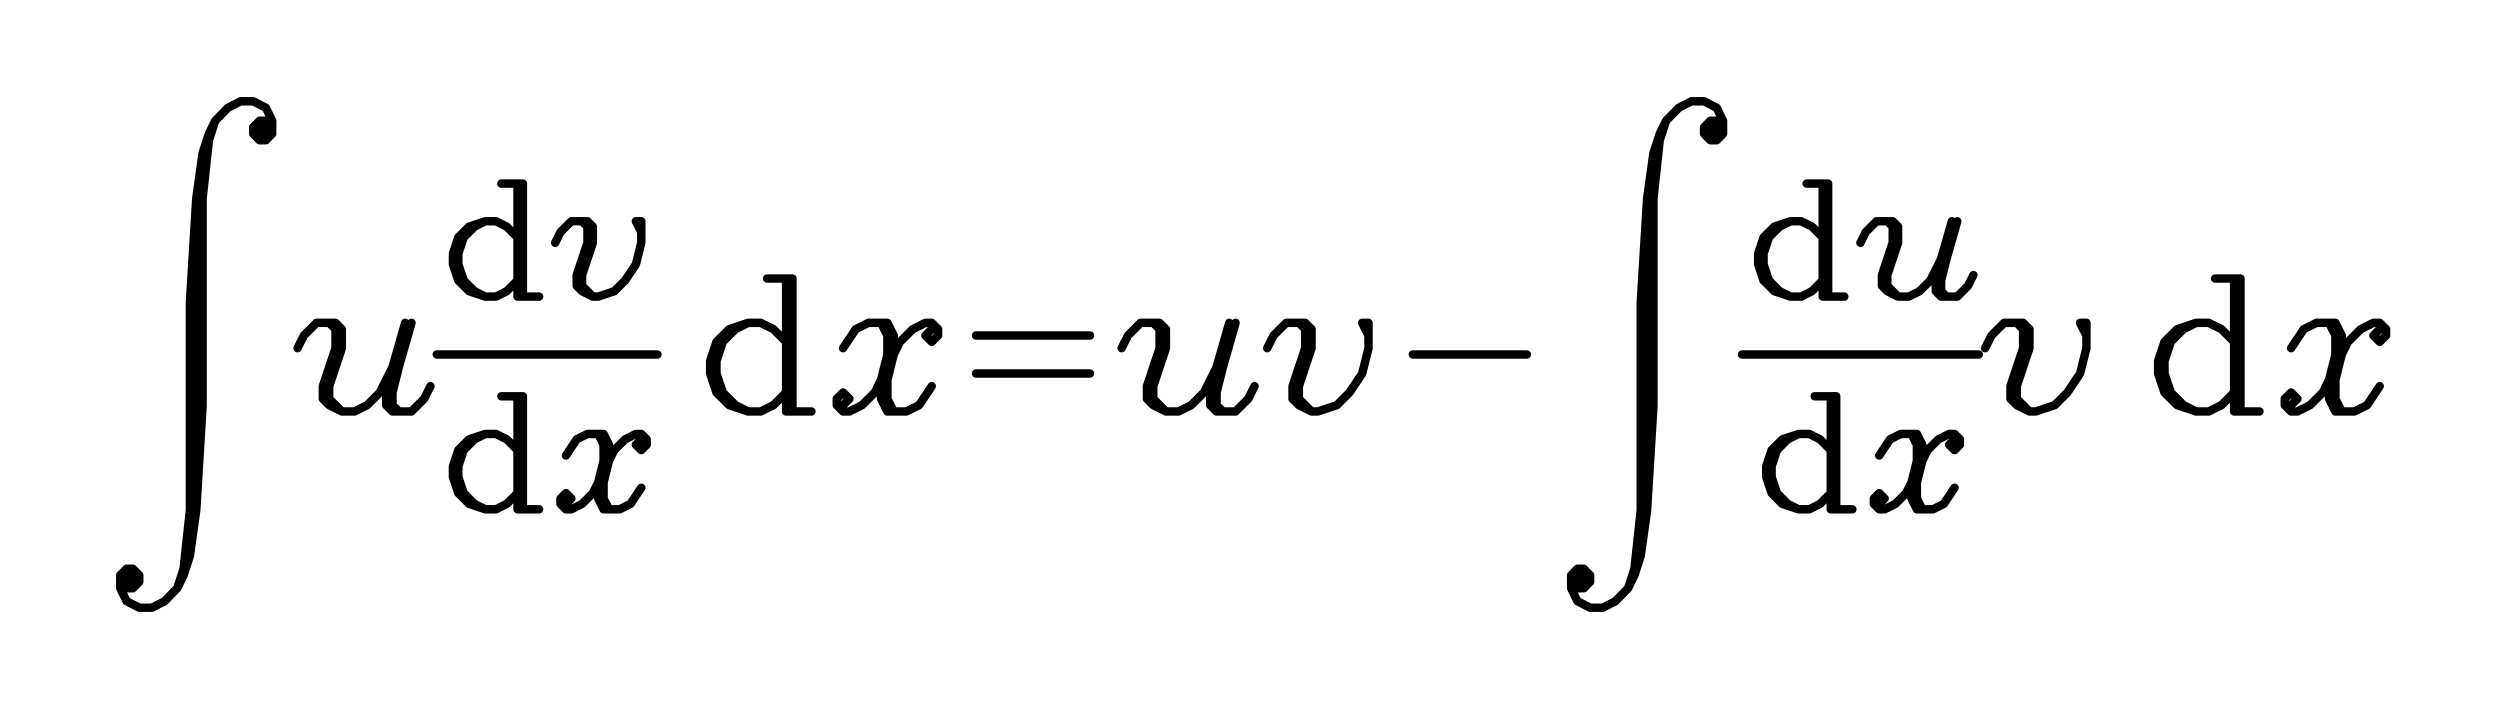 <svg 
      xmlns="http://www.w3.org/2000/svg" 
      width="592.38" height="168"
      fill="none" stroke="black" stroke-width="2" 
      stroke-linecap="round" stroke-linejoin="round"
    ><rect x="0" y="0" width="592.38" height="168" fill="white" stroke="none"></rect><path d="M63 28.62 61.5 28.62 60 30.15 60 31.69 61.5 33.23 63 33.23 64.5 31.69 64.5 28.62 63 25.54 60 24 57 24 54 25.54 51 28.62 49.5 31.69 48 36.31 46.5 47.08 45 71.69 45 120.92 43.5 134.77 42 139.38 M61.5 30.15 61.5 31.69 63 31.69 63 30.15 61.5 30.15 M46.5 47.08 46.5 120.92 M51 28.62 49.5 33.23 48 47.08 48 96.31 46.5 120.92 45 131.69 43.5 136.31 42 139.38 39 142.46 36 144 33 144 30 142.46 28.5 139.38 28.5 136.31 30 134.77 31.5 134.77 33 136.31 33 137.85 31.5 139.38 30 139.38 M30 136.31 30 137.85 31.5 137.85 31.5 136.31 30 136.31 M70.5 82.5 72 79.5 75 76.5 79.5 76.5 81 78 81 82.5 78 91.5 78 94.5 81 97.5 M78 76.5 79.5 78 79.5 82.5 76.5 91.5 76.5 94.5 78 96 81 97.5 84 97.5 87 96 90 93 93 87 M96 76.5 93 87 91.5 93 91.5 96 93 97.5 97.5 97.5 100.5 94.5 102 91.5 M97.5 76.5 94.5 87 93 93 93 96 94.5 97.5 M103.5 84 155.77 84 M122.63 43.5 122.63 70.28 M123.9 43.5 123.9 70.28 M122.63 56.25 120.07 53.7 117.53 52.43 114.98 52.43 111.15 53.7 108.6 56.25 107.32 60.08 107.32 62.63 108.6 66.45 111.15 69 114.98 70.28 117.53 70.28 120.07 69 122.63 66.45 M114.98 52.43 112.43 53.7 109.88 56.25 108.6 60.08 108.6 62.63 109.88 66.45 112.43 69 114.98 70.28 M118.8 43.5 123.9 43.5 M122.63 70.28 127.73 70.28 M131.55 57.53 132.82 54.98 135.38 52.43 139.2 52.43 140.48 53.7 140.48 57.53 137.92 65.18 137.92 67.72 140.48 70.28 M137.92 52.43 139.2 53.7 139.2 57.53 136.65 65.18 136.65 67.72 137.92 69 140.48 70.28 141.75 70.28 145.57 69 148.13 66.45 150.67 62.63 151.95 57.53 151.95 52.43 150.67 52.43 151.95 54.98 M122.63 93.9 122.63 120.68 M123.9 93.9 123.9 120.68 M122.63 106.65 120.07 104.1 117.53 102.83 114.98 102.83 111.15 104.1 108.6 106.65 107.32 110.48 107.32 113.03 108.6 116.85 111.15 119.4 114.98 120.68 117.53 120.68 120.07 119.4 122.63 116.85 M114.98 102.83 112.43 104.1 109.88 106.65 108.6 110.48 108.6 113.03 109.88 116.85 112.43 119.4 114.98 120.68 M118.8 93.9 123.9 93.9 M122.63 120.68 127.73 120.68 M134.1 107.93 136.65 104.1 139.2 102.83 143.02 102.83 144.3 105.38 144.3 109.2 M141.75 102.83 143.02 105.38 143.02 109.2 141.75 114.3 140.48 116.85 137.92 119.4 135.38 120.68 134.1 120.68 132.82 119.4 132.82 118.13 134.1 116.85 135.38 118.13 134.1 119.4 M141.75 114.3 141.75 118.13 143.02 120.68 146.85 120.68 149.4 119.4 151.95 115.58 M151.95 104.1 150.67 105.38 151.95 106.65 153.23 105.38 153.23 104.1 151.95 102.83 150.67 102.83 148.13 104.1 145.57 106.65 144.3 109.2 143.02 114.3 143.02 118.13 144.3 120.68 M186.27 66 186.27 97.5 M187.77 66 187.77 97.5 M186.27 81 183.27 78 180.27 76.5 177.27 76.5 172.77 78 169.77 81 168.27 85.5 168.27 88.5 169.77 93 172.77 96 177.27 97.5 180.27 97.5 183.27 96 186.27 93 M177.27 76.5 174.27 78 171.27 81 169.77 85.5 169.77 88.5 171.27 93 174.27 96 177.27 97.5 M181.77 66 187.77 66 M186.27 97.5 192.27 97.5 M199.77 82.5 202.77 78 205.77 76.5 210.27 76.5 211.77 79.5 211.77 84 M208.77 76.5 210.27 79.5 210.27 84 208.77 90 207.27 93 204.27 96 201.27 97.5 199.77 97.5 198.27 96 198.27 94.5 199.77 93 201.27 94.5 199.77 96 M208.77 90 208.77 94.5 210.27 97.5 214.77 97.5 217.78 96 220.78 91.5 M220.78 78 219.28 79.5 220.78 81 222.28 79.5 222.28 78 220.78 76.5 219.28 76.5 216.28 78 213.27 81 211.77 84 210.27 90 210.27 94.5 211.77 97.5 M231.28 79.5 258.27 79.5 M231.28 88.5 258.27 88.5 M265.77 82.5 267.27 79.5 270.27 76.5 274.77 76.5 276.27 78 276.27 82.5 273.27 91.5 273.27 94.5 276.27 97.5 M273.27 76.5 274.77 78 274.77 82.5 271.77 91.5 271.77 94.5 273.27 96 276.27 97.5 279.27 97.5 282.27 96 285.27 93 288.27 87 M291.27 76.5 288.27 87 286.77 93 286.77 96 288.27 97.5 292.77 97.5 295.77 94.5 297.27 91.5 M292.77 76.5 289.77 87 288.27 93 288.27 96 289.77 97.5 M300.27 82.5 301.77 79.5 304.77 76.5 309.27 76.5 310.77 78 310.77 82.5 307.77 91.5 307.77 94.5 310.77 97.5 M307.77 76.5 309.27 78 309.27 82.5 306.27 91.5 306.27 94.5 307.77 96 310.77 97.5 312.27 97.5 316.77 96 319.77 93 322.77 88.5 324.27 82.5 324.27 76.5 322.77 76.5 324.27 79.5 M334.78 84 361.78 84 M406.78 28.62 405.28 28.62 403.78 30.15 403.78 31.69 405.28 33.23 406.78 33.23 408.28 31.69 408.28 28.62 406.78 25.54 403.78 24 400.78 24 397.78 25.54 394.78 28.62 393.28 31.69 391.78 36.31 390.28 47.08 388.78 71.69 388.78 120.92 387.28 134.77 385.78 139.38 M405.28 30.15 405.28 31.69 406.78 31.69 406.78 30.15 405.28 30.15 M390.28 47.08 390.28 120.92 M394.78 28.62 393.28 33.23 391.78 47.08 391.78 96.31 390.28 120.92 388.78 131.69 387.28 136.31 385.78 139.38 382.78 142.46 379.78 144 376.78 144 373.78 142.46 372.28 139.38 372.28 136.31 373.78 134.77 375.28 134.77 376.78 136.31 376.78 137.85 375.28 139.38 373.78 139.38 M373.78 136.31 373.78 137.85 375.28 137.85 375.28 136.31 373.78 136.31 M412.78 84 468.88 84 M431.9 43.5 431.9 70.28 M433.18 43.5 433.18 70.28 M431.9 56.25 429.35 53.7 426.8 52.43 424.25 52.43 420.43 53.7 417.88 56.25 416.6 60.08 416.6 62.63 417.88 66.45 420.43 69 424.25 70.28 426.8 70.28 429.35 69 431.9 66.45 M424.25 52.43 421.7 53.7 419.15 56.25 417.88 60.08 417.88 62.63 419.15 66.45 421.7 69 424.25 70.28 M428.08 43.5 433.18 43.5 M431.9 70.28 437 70.28 M440.83 57.53 442.1 54.98 444.65 52.43 448.48 52.43 449.75 53.7 449.75 57.53 447.2 65.18 447.2 67.72 449.75 70.28 M447.2 52.43 448.48 53.7 448.48 57.53 445.93 65.18 445.93 67.72 447.2 69 449.75 70.28 452.3 70.28 454.85 69 457.4 66.45 459.95 61.35 M462.5 52.43 459.95 61.35 458.68 66.45 458.68 69 459.95 70.28 463.78 70.28 466.33 67.72 467.6 65.18 M463.78 52.43 461.23 61.35 459.95 66.45 459.95 69 461.23 70.28 M433.81 93.9 433.81 120.68 M435.09 93.9 435.09 120.68 M433.81 106.65 431.26 104.1 428.71 102.83 426.16 102.83 422.34 104.1 419.79 106.65 418.51 110.48 418.51 113.03 419.79 116.85 422.34 119.4 426.16 120.68 428.71 120.68 431.26 119.4 433.81 116.85 M426.16 102.83 423.61 104.1 421.06 106.65 419.79 110.48 419.79 113.03 421.06 116.85 423.61 119.4 426.16 120.68 M429.99 93.9 435.09 93.9 M433.81 120.68 438.91 120.68 M445.29 107.93 447.84 104.1 450.39 102.83 454.21 102.83 455.49 105.38 455.49 109.2 M452.94 102.83 454.21 105.38 454.21 109.2 452.94 114.3 451.66 116.85 449.11 119.4 446.56 120.68 445.29 120.68 444.01 119.4 444.01 118.13 445.29 116.85 446.56 118.13 445.29 119.4 M452.94 114.3 452.94 118.13 454.21 120.68 458.04 120.68 460.59 119.4 463.14 115.58 M463.14 104.1 461.86 105.38 463.14 106.65 464.41 105.38 464.41 104.1 463.14 102.83 461.86 102.83 459.31 104.1 456.76 106.65 455.49 109.2 454.21 114.3 454.21 118.13 455.49 120.68 M470.38 82.5 471.88 79.5 474.88 76.5 479.38 76.5 480.88 78 480.88 82.5 477.88 91.5 477.88 94.5 480.88 97.5 M477.88 76.5 479.38 78 479.38 82.5 476.38 91.5 476.38 94.5 477.88 96 480.88 97.5 482.38 97.5 486.88 96 489.88 93 492.88 88.5 494.38 82.5 494.38 76.5 492.88 76.5 494.38 79.5 M529.38 66 529.38 97.5 M530.88 66 530.88 97.5 M529.38 81 526.38 78 523.38 76.5 520.38 76.5 515.88 78 512.88 81 511.37 85.5 511.37 88.5 512.88 93 515.88 96 520.38 97.5 523.38 97.5 526.38 96 529.38 93 M520.38 76.5 517.38 78 514.38 81 512.88 85.5 512.88 88.5 514.38 93 517.38 96 520.38 97.5 M524.88 66 530.88 66 M529.38 97.5 535.38 97.5 M542.88 82.5 545.88 78 548.88 76.5 553.38 76.5 554.88 79.5 554.88 84 M551.88 76.5 553.38 79.5 553.38 84 551.88 90 550.38 93 547.38 96 544.38 97.5 542.88 97.5 541.38 96 541.38 94.5 542.88 93 544.38 94.5 542.88 96 M551.88 90 551.88 94.5 553.38 97.5 557.88 97.5 560.88 96 563.88 91.5 M563.88 78 562.38 79.5 563.88 81 565.38 79.5 565.38 78 563.88 76.5 562.38 76.5 559.38 78 556.38 81 554.88 84 553.38 90 553.38 94.5 554.88 97.5 "/></svg>